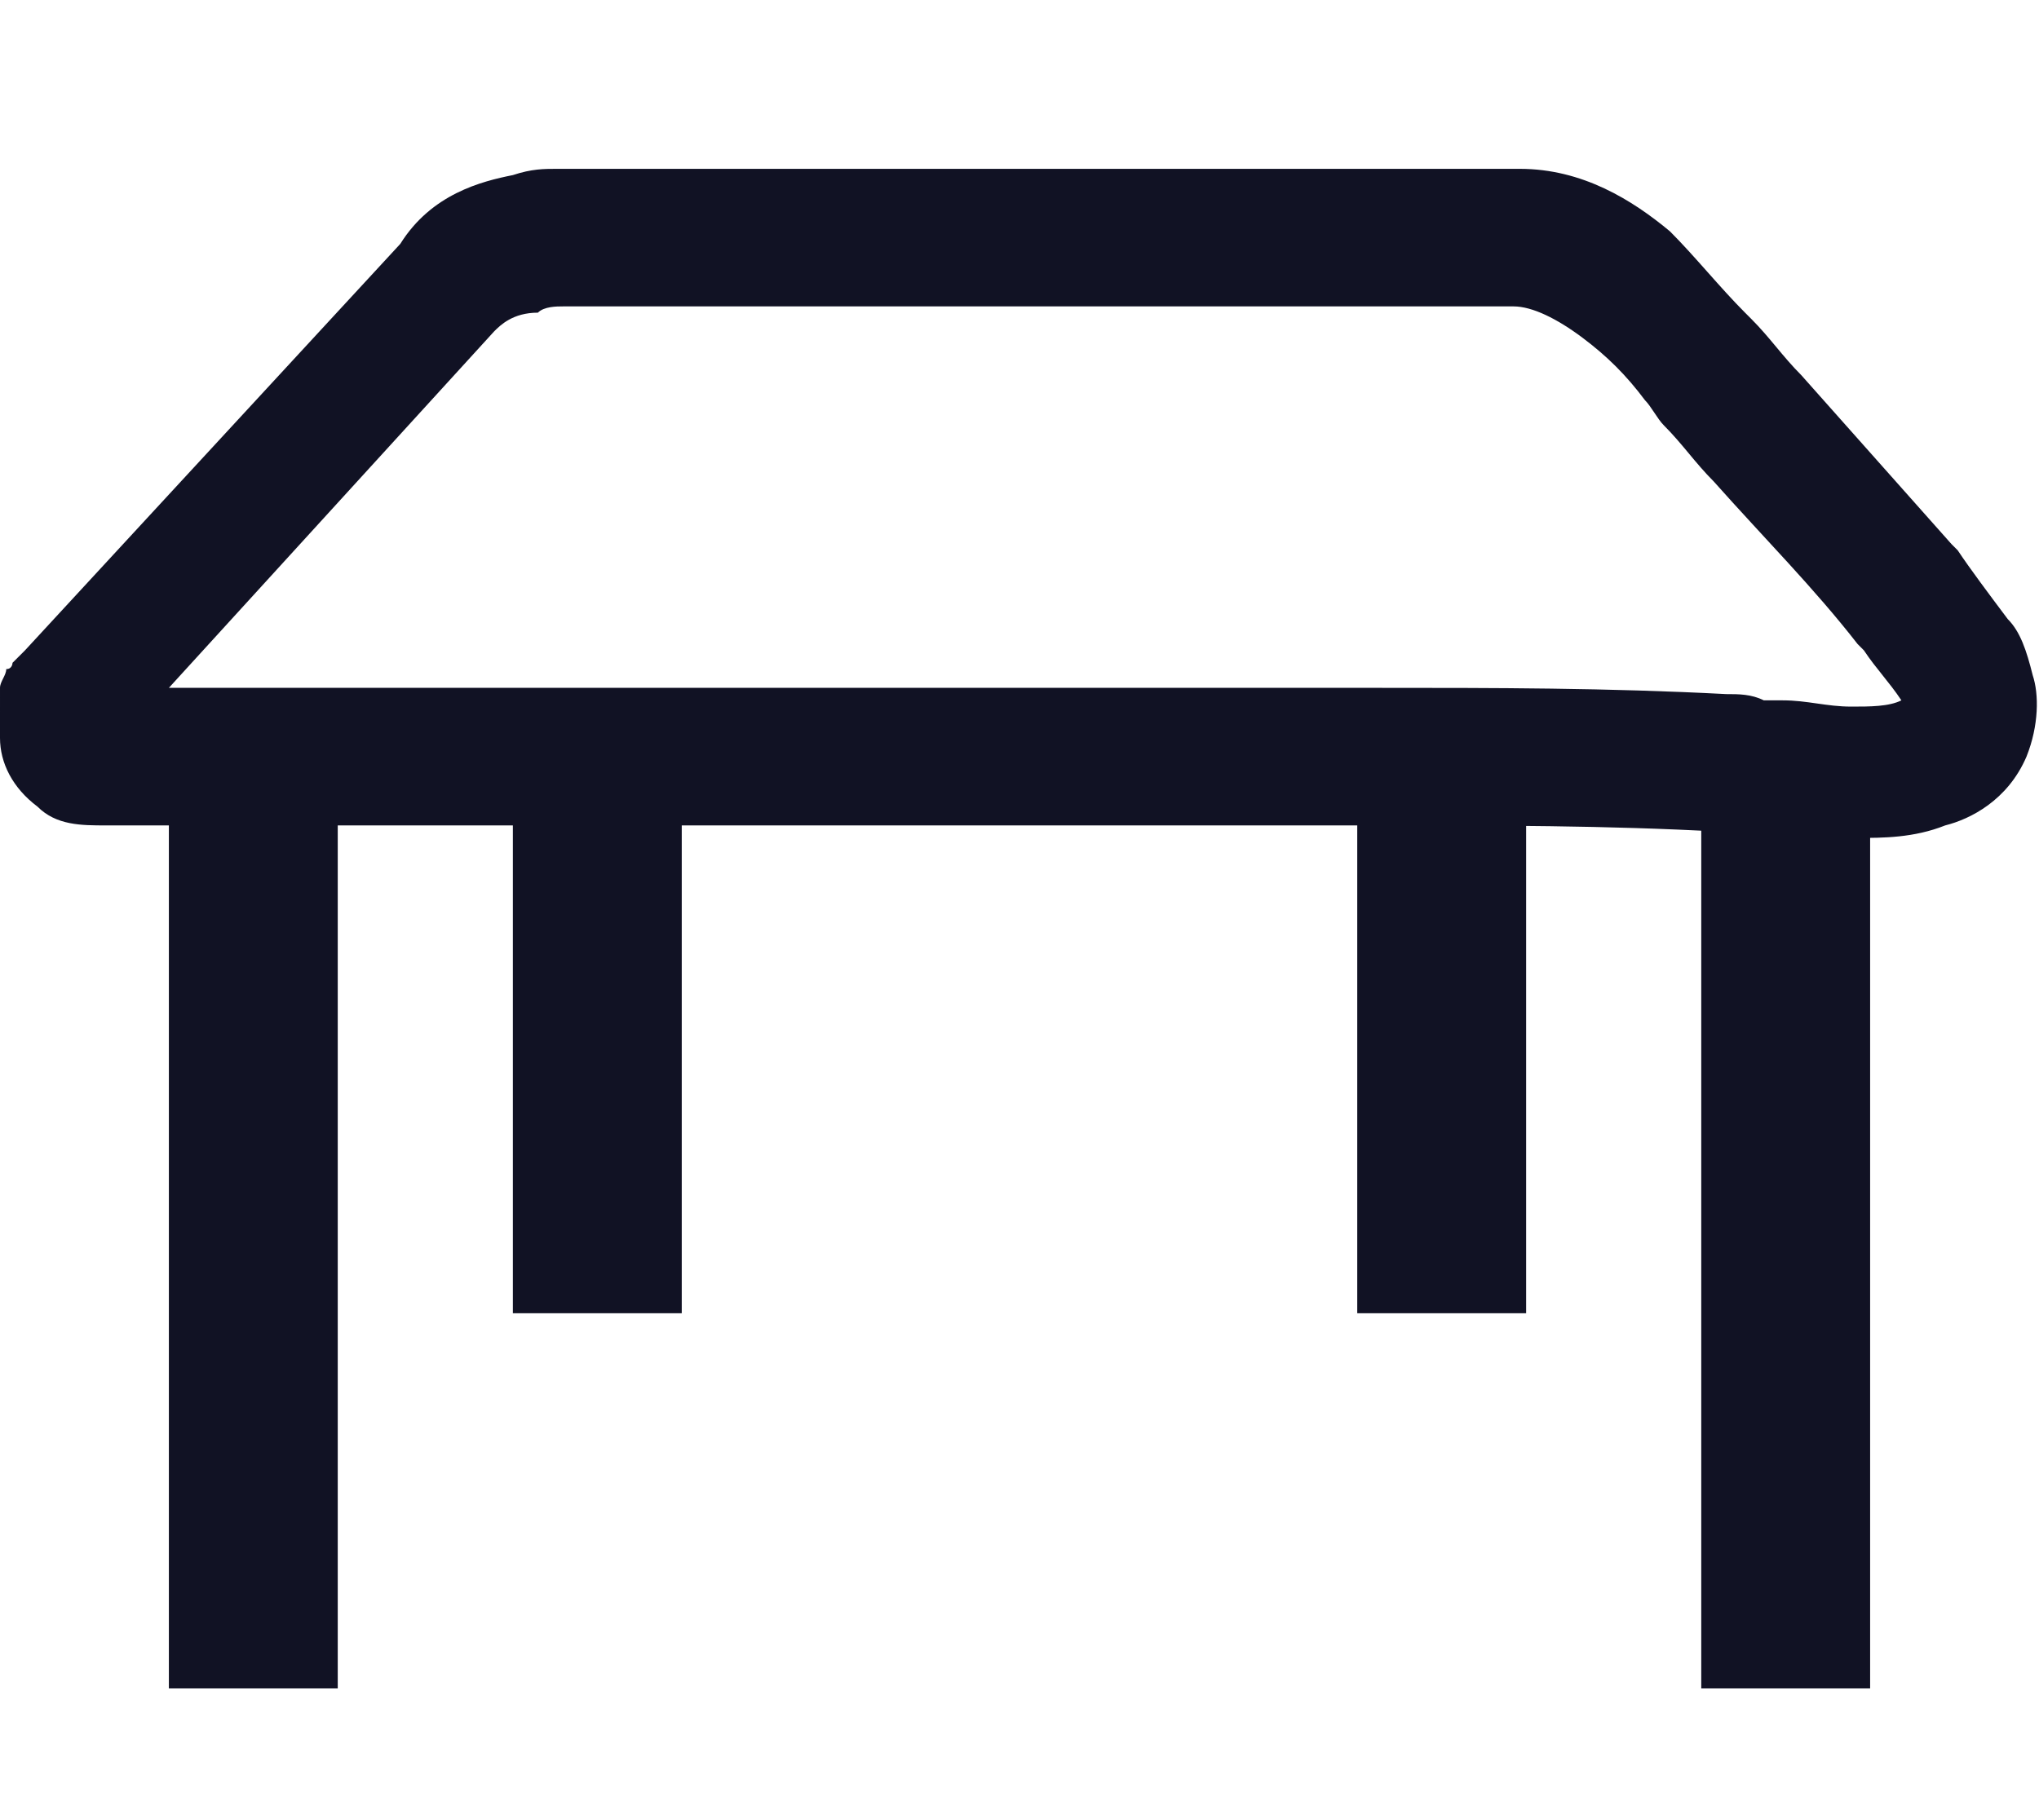 <?xml version="1.0" encoding="utf-8"?>
<!-- Generator: Adobe Illustrator 25.3.1, SVG Export Plug-In . SVG Version: 6.00 Build 0)  -->
<svg version="1.1" id="icon" xmlns="http://www.w3.org/2000/svg" xmlns:xlink="http://www.w3.org/1999/xlink" x="0px" y="0px"
	 viewBox="0 0 32.6 29.1" style="enable-background:new 0 0 32.6 29.1;" xml:space="preserve">
<style type="text/css">
	.st0{clip-path:url(#SVGID_2_);}
	.st1{fill-rule:evenodd;clip-rule:evenodd;fill:#111224;}
</style>
<g>
	<defs>
		<rect id="SVGID_1_" width="32.6" height="27"/>
	</defs>
	<clipPath id="SVGID_2_">
		<use xlink:href="#SVGID_1_"  style="overflow:visible;"/>
	</clipPath>
	<g class="st0">
		<path class="st1" d="M5.4,12.9v16.2H2.7V12.9H5.4z"/>
		<path class="st1" d="M10.9,12.9V21H8.2v-8.1H10.9z"/>
		<path class="st1" d="M24.4,12.9V21h-2.7v-8.1H24.4z"/>
		<path class="st1" d="M29.9,12.9v16.2h-2.7V12.9H29.9z"/>
		<path class="st1" d="M9.2,2.7C9.2,2.7,9.2,2.7,9.2,2.7c-0.1,0-0.2,0-0.3,0c-0.2,0-0.4,0-0.7,0.1C7.7,2.9,6.9,3.1,6.4,3.9l-6,6.5
			l0,0c-0.1,0.1-0.2,0.2-0.2,0.2c0,0,0,0,0,0c0,0,0,0.1-0.1,0.1c0,0.1-0.1,0.2-0.1,0.3C0,11.2,0,11.5,0,11.8c0,0.4,0.2,0.8,0.6,1.1
			c0.3,0.3,0.7,0.3,1.1,0.3H11c1.5,0,3,0,4.4,0c2.2,0,4.4,0,6.6,0l0,0h0c1.9,0,3.7,0,5.5,0.1c0.1,0,0.3,0,0.5,0c0.1,0,0.2,0,0.4,0
			c0.4,0,0.8,0.1,1.3,0.1c0.4,0,0.9,0,1.4-0.2c0.4-0.1,1-0.4,1.3-1.1c0.2-0.5,0.2-1,0.1-1.3c-0.1-0.4-0.2-0.7-0.4-0.9
			c-0.3-0.4-0.6-0.8-0.8-1.1c0,0,0,0-0.1-0.1l0,0l0,0c-0.8-0.9-1.6-1.8-2.4-2.7c-0.3-0.3-0.5-0.6-0.8-0.9C28.1,5.2,28,5.1,27.9,5
			c-0.4-0.4-0.8-0.9-1.2-1.3c-0.6-0.5-1.4-1-2.4-1H9.2z M8.6,5C8.2,5,8,5.2,7.9,5.3l0,0L2.7,11H11c1.4,0,2.9,0,4.4,0
			c2.2,0,4.4,0,6.6,0c1.9,0,3.7,0,5.6,0.1l0,0l0,0c0.2,0,0.4,0,0.6,0.1c0.1,0,0.2,0,0.3,0c0.4,0,0.7,0.1,1.1,0.1
			c0.3,0,0.6,0,0.8-0.1c0,0,0,0,0,0c-0.2-0.3-0.4-0.5-0.6-0.8c0,0,0,0-0.1-0.1c-0.7-0.9-1.5-1.7-2.3-2.6c-0.3-0.3-0.5-0.6-0.8-0.9
			c-0.1-0.1-0.2-0.3-0.3-0.4c-0.3-0.4-0.6-0.7-1-1c-0.4-0.3-0.8-0.5-1.1-0.5H9.1l0,0c0,0,0,0,0,0c0,0-0.1,0-0.1,0
			C8.9,4.9,8.7,4.9,8.6,5z M30.7,11.1C30.7,11.1,30.7,11.1,30.7,11.1C30.7,11.1,30.7,11.1,30.7,11.1z"/>
	</g>
</g>
</svg>
